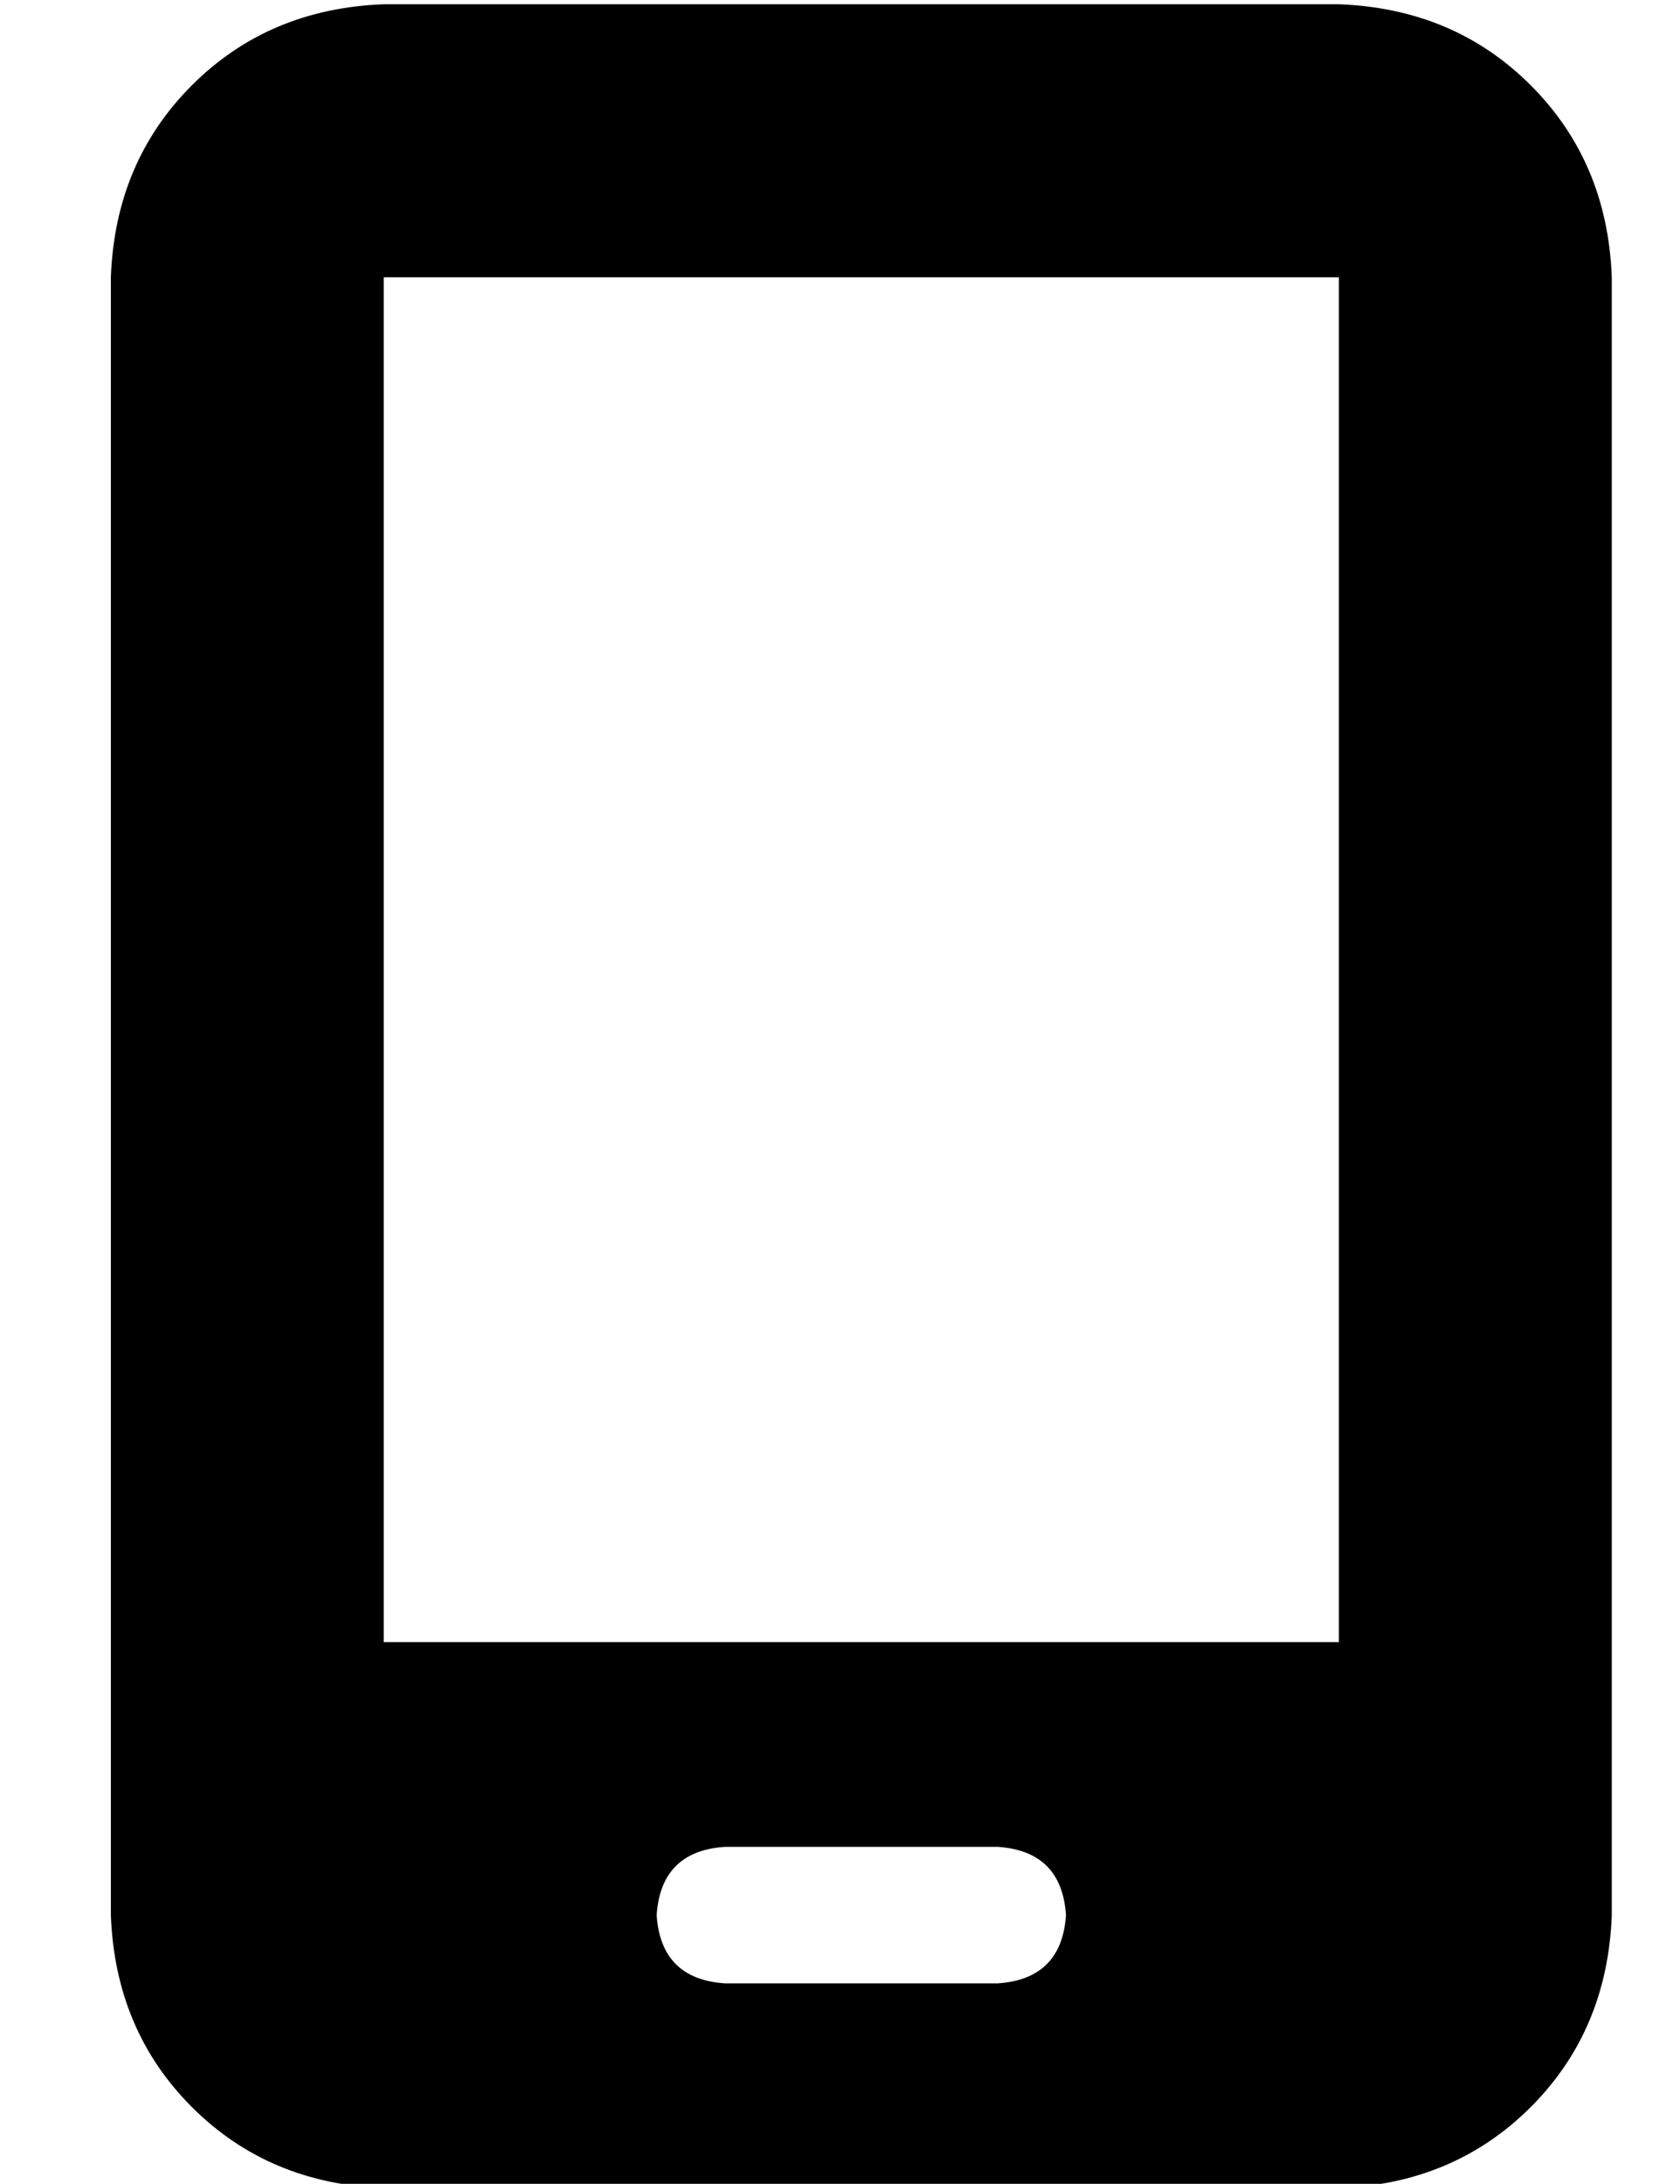 <?xml version="1.0" standalone="no"?>
<!DOCTYPE svg PUBLIC "-//W3C//DTD SVG 1.1//EN" "http://www.w3.org/Graphics/SVG/1.1/DTD/svg11.dtd" >
<svg xmlns="http://www.w3.org/2000/svg" xmlns:xlink="http://www.w3.org/1999/xlink" version="1.1" viewBox="-10 -40 394 512">
   <path fill="currentColor"
d="M16 25q1 -27 19 -45v0v0q18 -18 45 -19h224v0q27 1 45 19t19 45v384v0q-1 27 -19 45t-45 19h-224v0q-27 -1 -45 -19t-19 -45v-384v0zM144 409q1 15 16 16h64v0q15 -1 16 -16q-1 -15 -16 -16h-64v0q-15 1 -16 16v0zM304 25h-224h224h-224v320v0h224v0v-320v0z" />
</svg>
